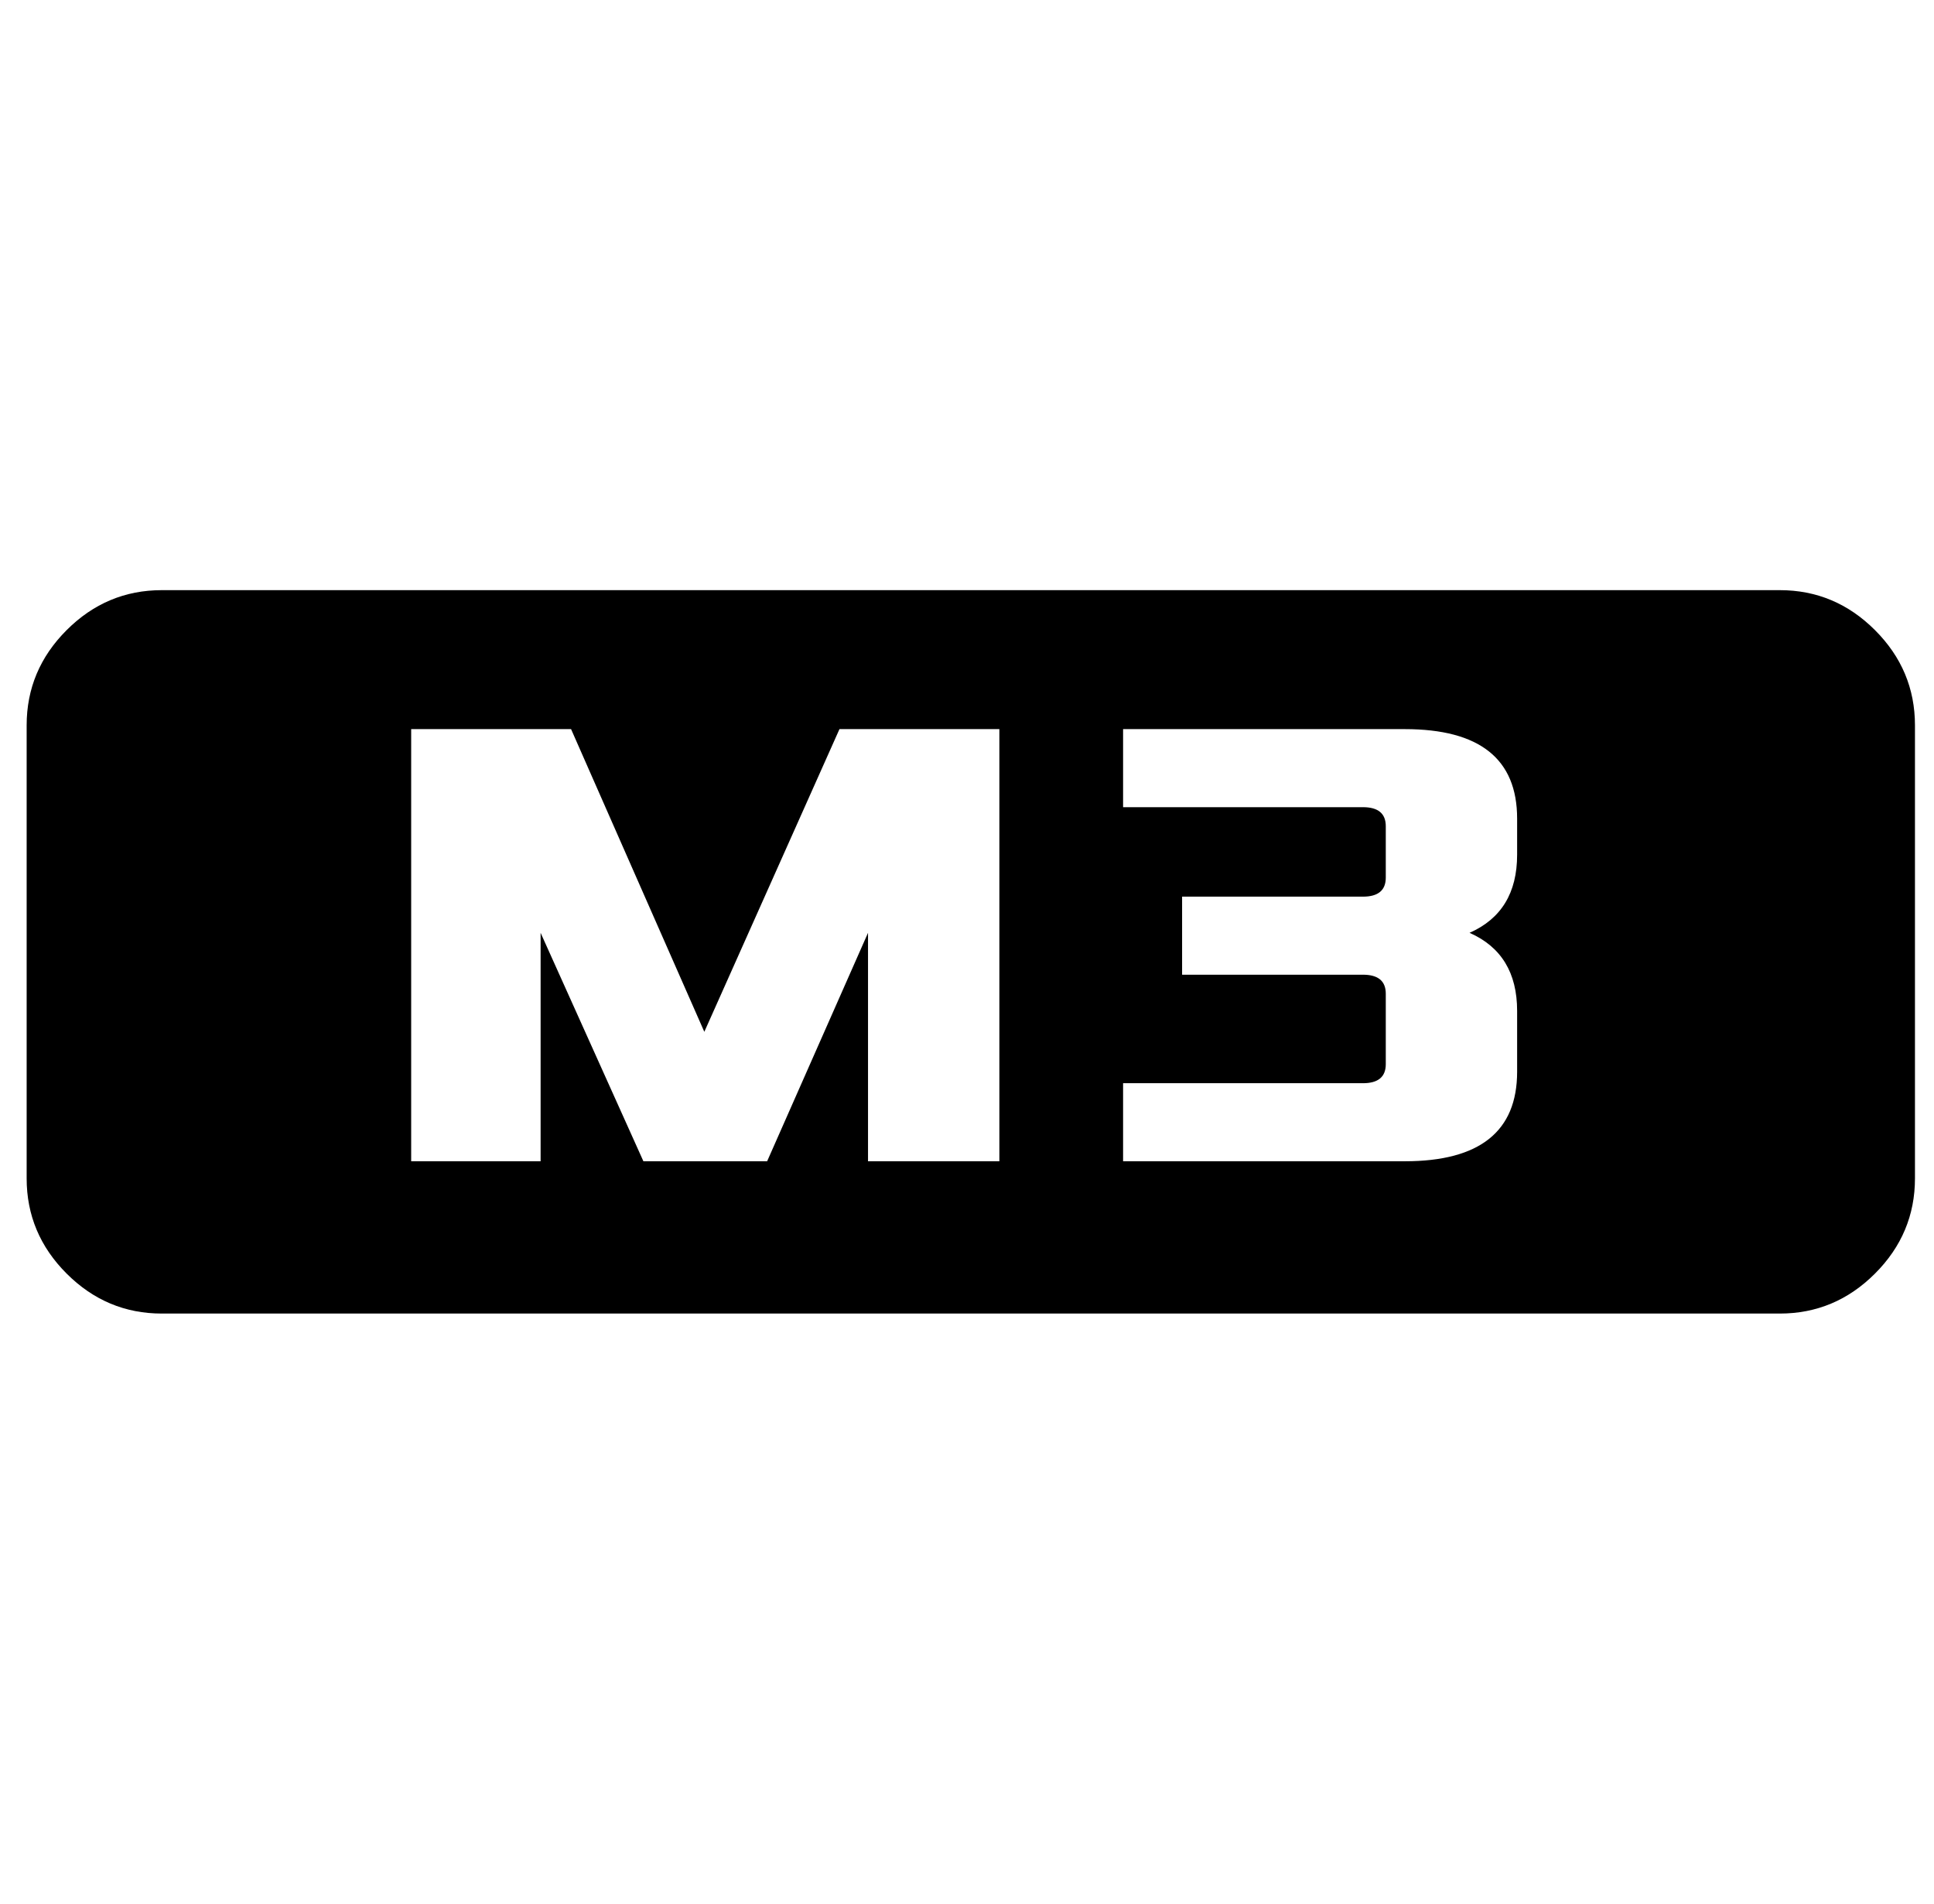 <?xml version="1.0" standalone="no"?>
<!DOCTYPE svg PUBLIC "-//W3C//DTD SVG 1.1//EN" "http://www.w3.org/Graphics/SVG/1.1/DTD/svg11.dtd" >
<svg xmlns="http://www.w3.org/2000/svg" xmlns:xlink="http://www.w3.org/1999/xlink" version="1.1" viewBox="-10 0 1016 1000">
   <path fill="currentColor"
d="M925 310q29 0 50 21t21 50v238q0 29 -21 50t-50 21h-850q-29 0 -50 -21t-21 -50v-238q0 -29 21 -50t50 -21h850zM206 610h68v-120l54 120h65l53 -120v120h69v-227h-84l-71 159l-70 -159h-84v227zM580 610h148q59 0 59 -47v-32q0 -30 -25 -41q25 -11 25 -41v-19
q0 -47 -59 -47h-148v41h126q12 0 12 10v27q0 10 -12 10h-95v41h95q12 0 12 10v37q0 10 -12 10h-126v41z" />
</svg>
